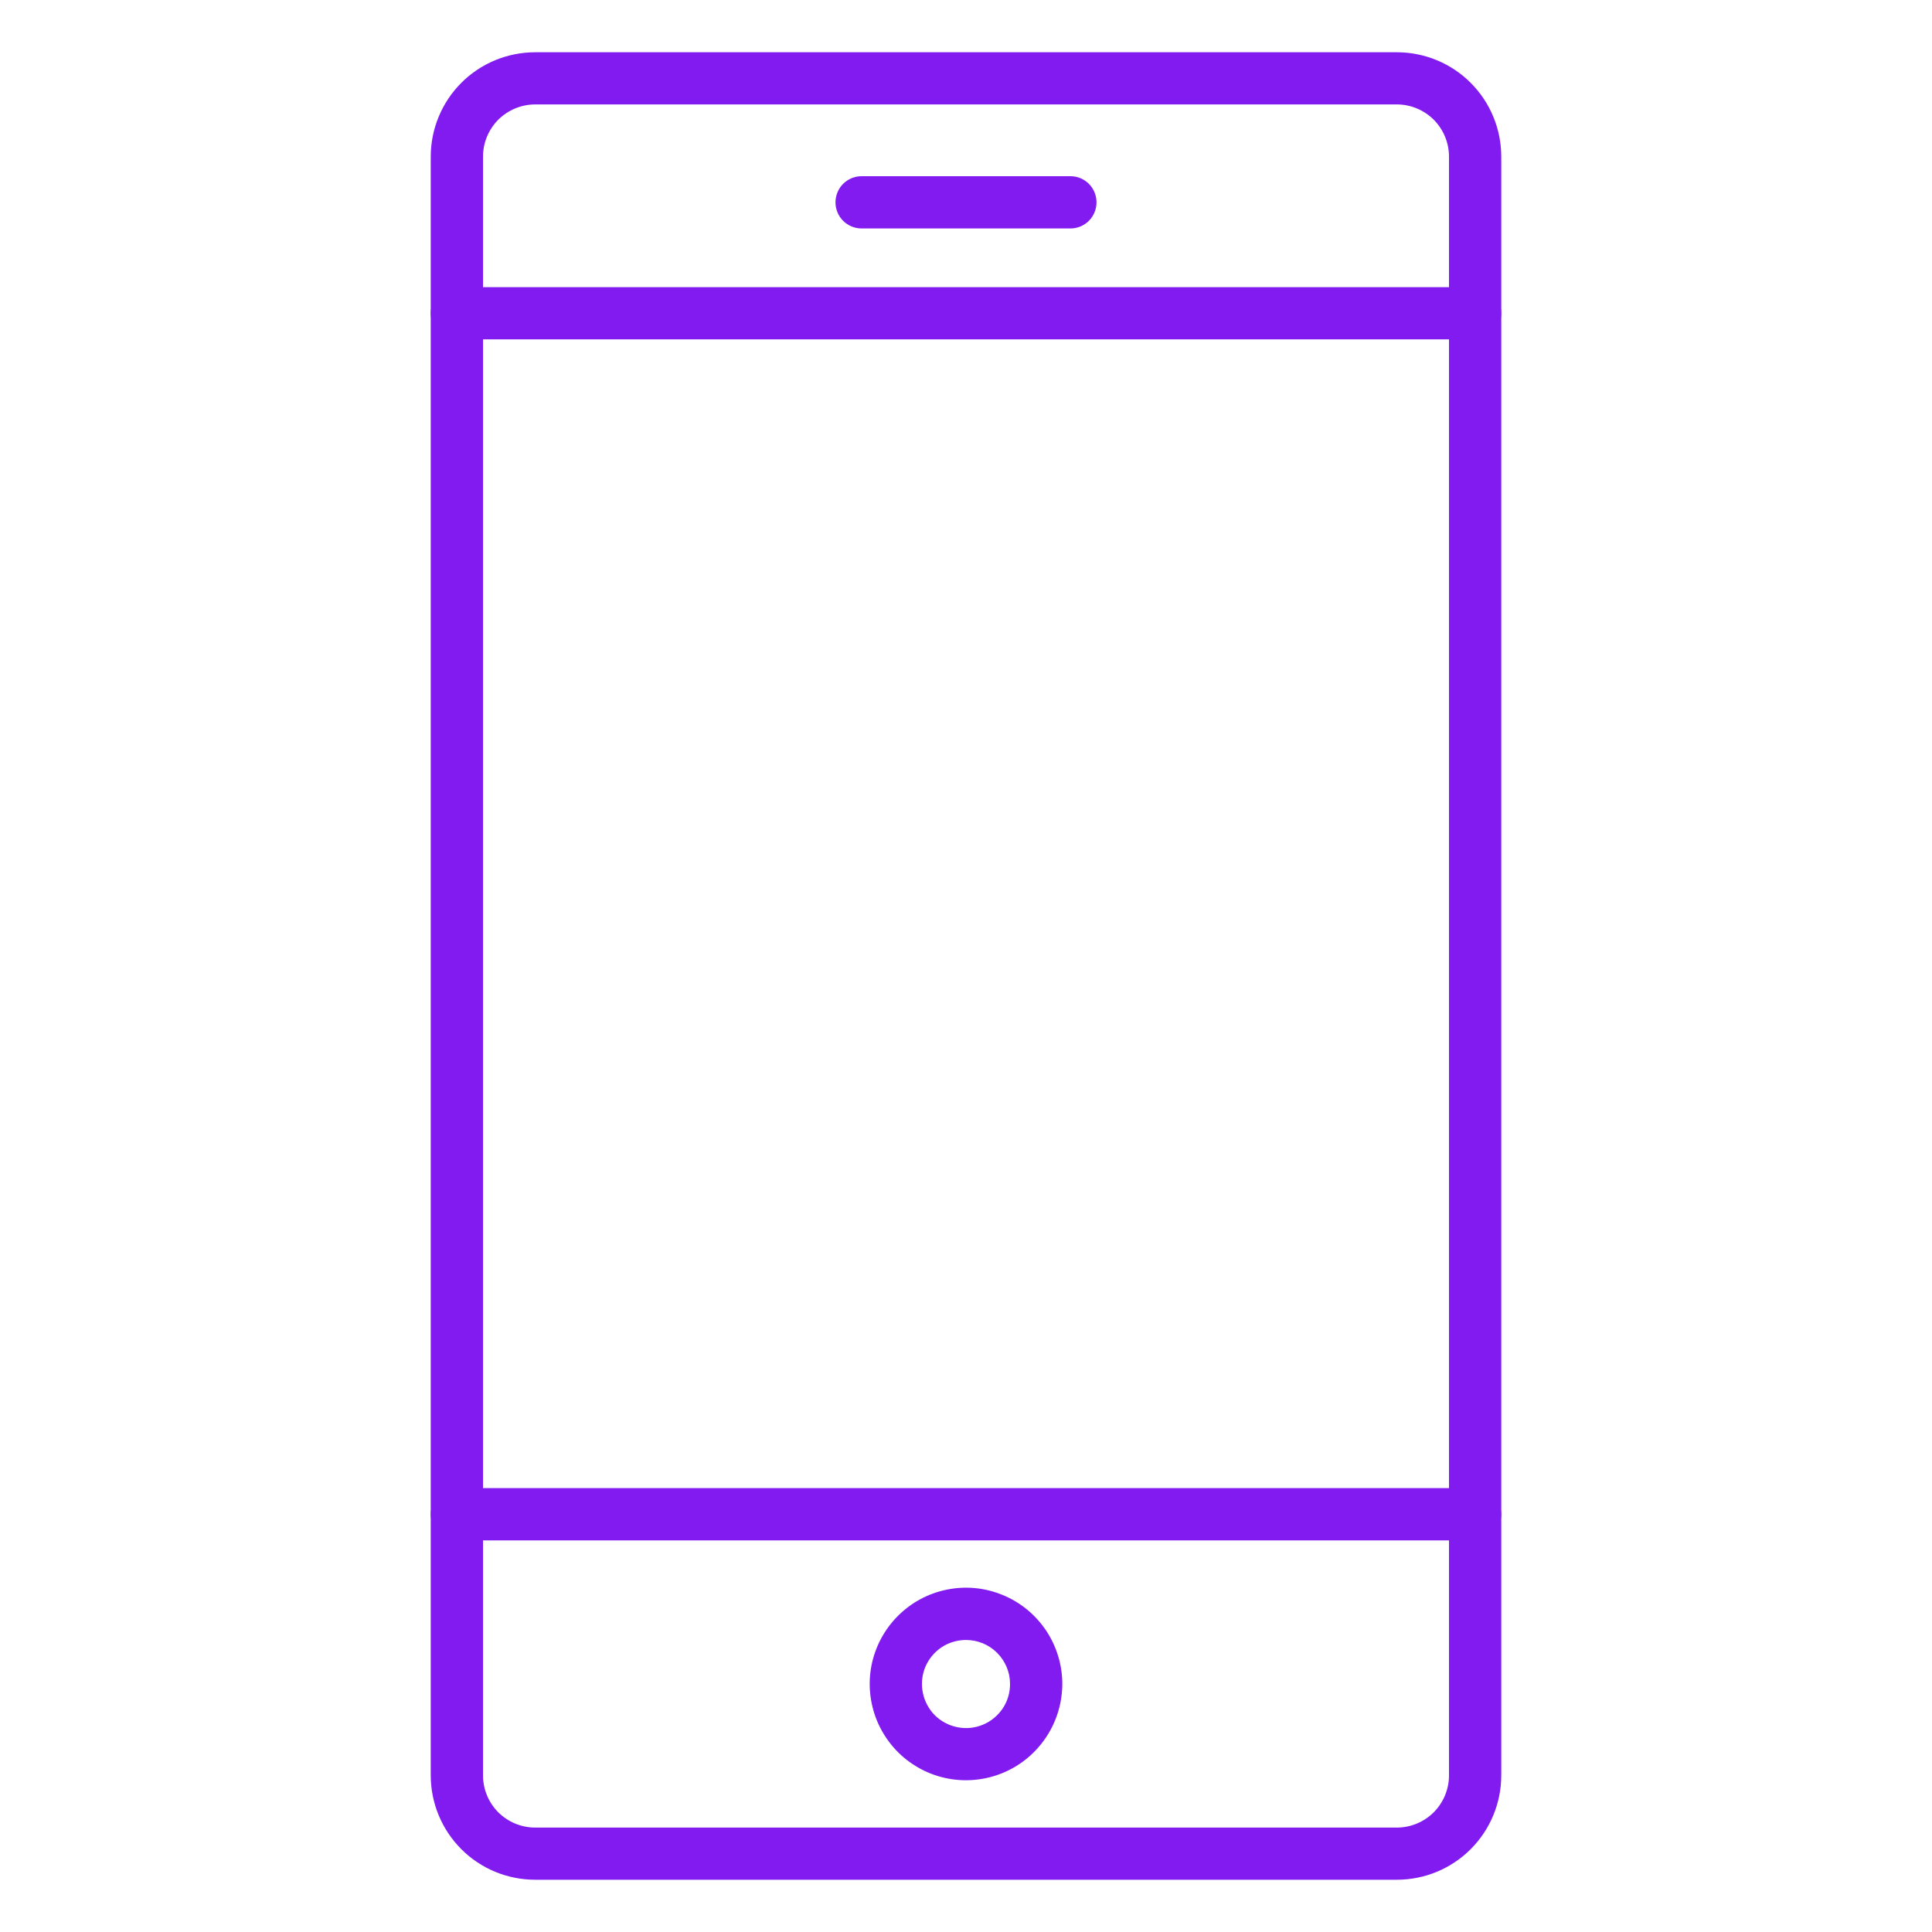 <svg width="20" height="20" viewBox="0 0 20 20" fill="none" xmlns="http://www.w3.org/2000/svg">
<path d="M14.46 19.459H5.541C5.254 19.459 4.979 19.346 4.776 19.143C4.573 18.94 4.459 18.665 4.459 18.378V1.622C4.459 1.335 4.573 1.06 4.776 0.857C4.979 0.654 5.254 0.541 5.541 0.541H14.46C14.746 0.541 15.021 0.654 15.224 0.857C15.427 1.06 15.541 1.335 15.541 1.622V18.378C15.541 18.665 15.427 18.94 15.224 19.143C15.021 19.346 14.746 19.459 14.46 19.459ZM5.541 1.081C5.397 1.081 5.26 1.138 5.158 1.239C5.057 1.341 5 1.478 5 1.622V18.378C5 18.522 5.057 18.659 5.158 18.761C5.26 18.862 5.397 18.919 5.541 18.919H14.46C14.603 18.919 14.74 18.862 14.842 18.761C14.943 18.659 15 18.522 15 18.378V1.622C15 1.478 14.943 1.341 14.842 1.239C14.74 1.138 14.603 1.081 14.46 1.081H5.541Z" fill="#821BF0"/>
<path d="M15.27 3.513H4.73C4.658 3.513 4.589 3.485 4.539 3.434C4.488 3.384 4.459 3.315 4.459 3.243C4.459 3.171 4.488 3.103 4.539 3.052C4.589 3.001 4.658 2.973 4.73 2.973H15.27C15.342 2.973 15.411 3.001 15.461 3.052C15.512 3.103 15.541 3.171 15.541 3.243C15.541 3.315 15.512 3.384 15.461 3.434C15.411 3.485 15.342 3.513 15.27 3.513Z" fill="#821BF0"/>
<path d="M15.27 15.946H4.73C4.658 15.946 4.589 15.918 4.539 15.867C4.488 15.816 4.459 15.747 4.459 15.676C4.459 15.604 4.488 15.535 4.539 15.485C4.589 15.434 4.658 15.405 4.73 15.405H15.27C15.342 15.405 15.411 15.434 15.461 15.485C15.512 15.535 15.541 15.604 15.541 15.676C15.541 15.747 15.512 15.816 15.461 15.867C15.411 15.918 15.342 15.946 15.27 15.946Z" fill="#821BF0"/>
<path d="M10 18.429C9.803 18.429 9.61 18.371 9.446 18.261C9.282 18.152 9.155 17.996 9.079 17.814C9.004 17.632 8.984 17.431 9.022 17.238C9.061 17.045 9.156 16.867 9.295 16.728C9.435 16.588 9.612 16.493 9.806 16.455C9.999 16.416 10.199 16.436 10.381 16.512C10.564 16.587 10.719 16.715 10.829 16.879C10.938 17.043 10.997 17.235 10.997 17.433C10.996 17.697 10.891 17.95 10.704 18.137C10.518 18.324 10.264 18.429 10 18.429ZM10 16.977C9.91 16.977 9.822 17.003 9.746 17.053C9.671 17.104 9.613 17.175 9.578 17.258C9.544 17.342 9.535 17.433 9.553 17.522C9.57 17.61 9.614 17.692 9.677 17.756C9.741 17.819 9.823 17.863 9.911 17.88C10 17.898 10.091 17.889 10.175 17.854C10.258 17.82 10.329 17.761 10.38 17.686C10.43 17.611 10.456 17.523 10.456 17.433C10.456 17.312 10.408 17.196 10.322 17.11C10.237 17.025 10.121 16.977 10 16.977Z" fill="#821BF0"/>
<path d="M11.081 2.365H8.919C8.847 2.365 8.779 2.336 8.728 2.286C8.677 2.235 8.649 2.166 8.649 2.095C8.649 2.023 8.677 1.954 8.728 1.903C8.779 1.853 8.847 1.824 8.919 1.824H11.081C11.153 1.824 11.222 1.853 11.272 1.903C11.323 1.954 11.351 2.023 11.351 2.095C11.351 2.166 11.323 2.235 11.272 2.286C11.222 2.336 11.153 2.365 11.081 2.365Z" fill="#821BF0"/>
</svg>

